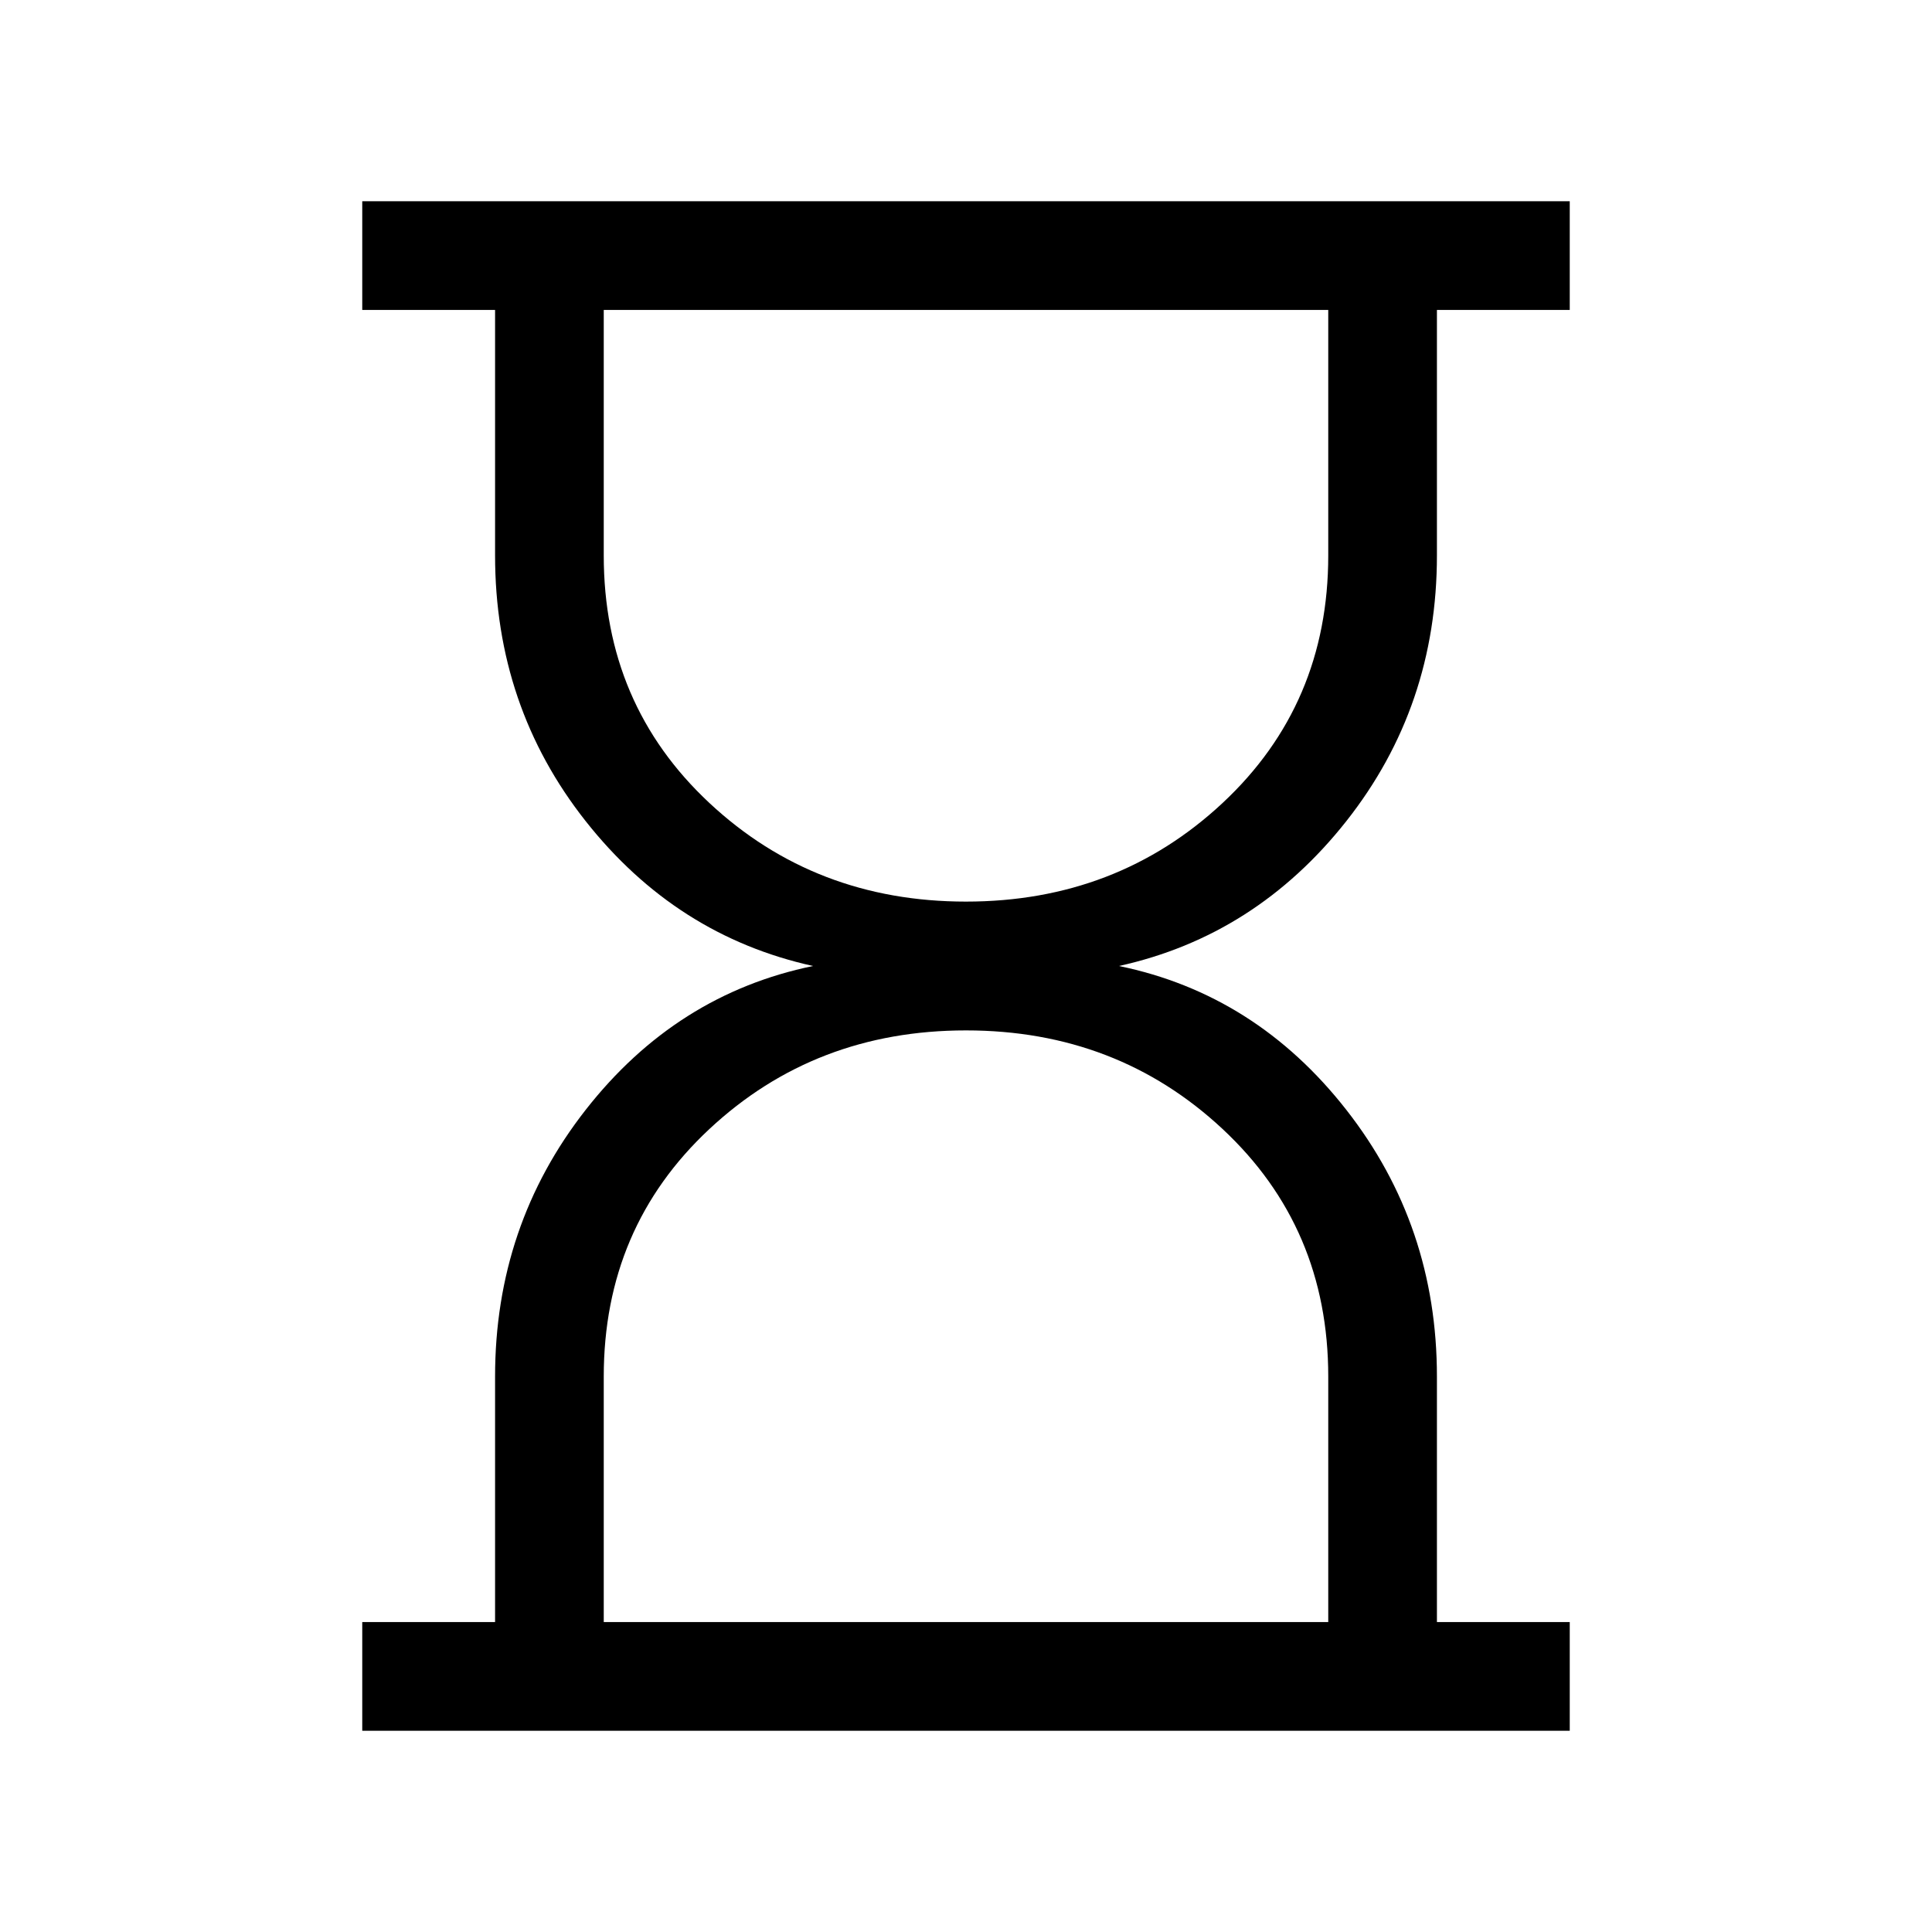 <svg xmlns="http://www.w3.org/2000/svg" height="24" viewBox="0 -960 960 960" width="24"><path d="M300-154h360v-122q0-74-52.5-123T480-448q-75 0-127.5 49T300-276v122Zm180-358q75 0 127.5-49T660-684v-122H300v122q0 74 52.5 123T480-512ZM180-100v-54h66v-122q0-75 45-132.5T404-480q-68-15-113-72t-45-132v-122h-66v-54h600v54h-66v122q0 75-45 132t-113 72q68 14 113 71.5T714-276v122h66v54H180Z"/></svg>